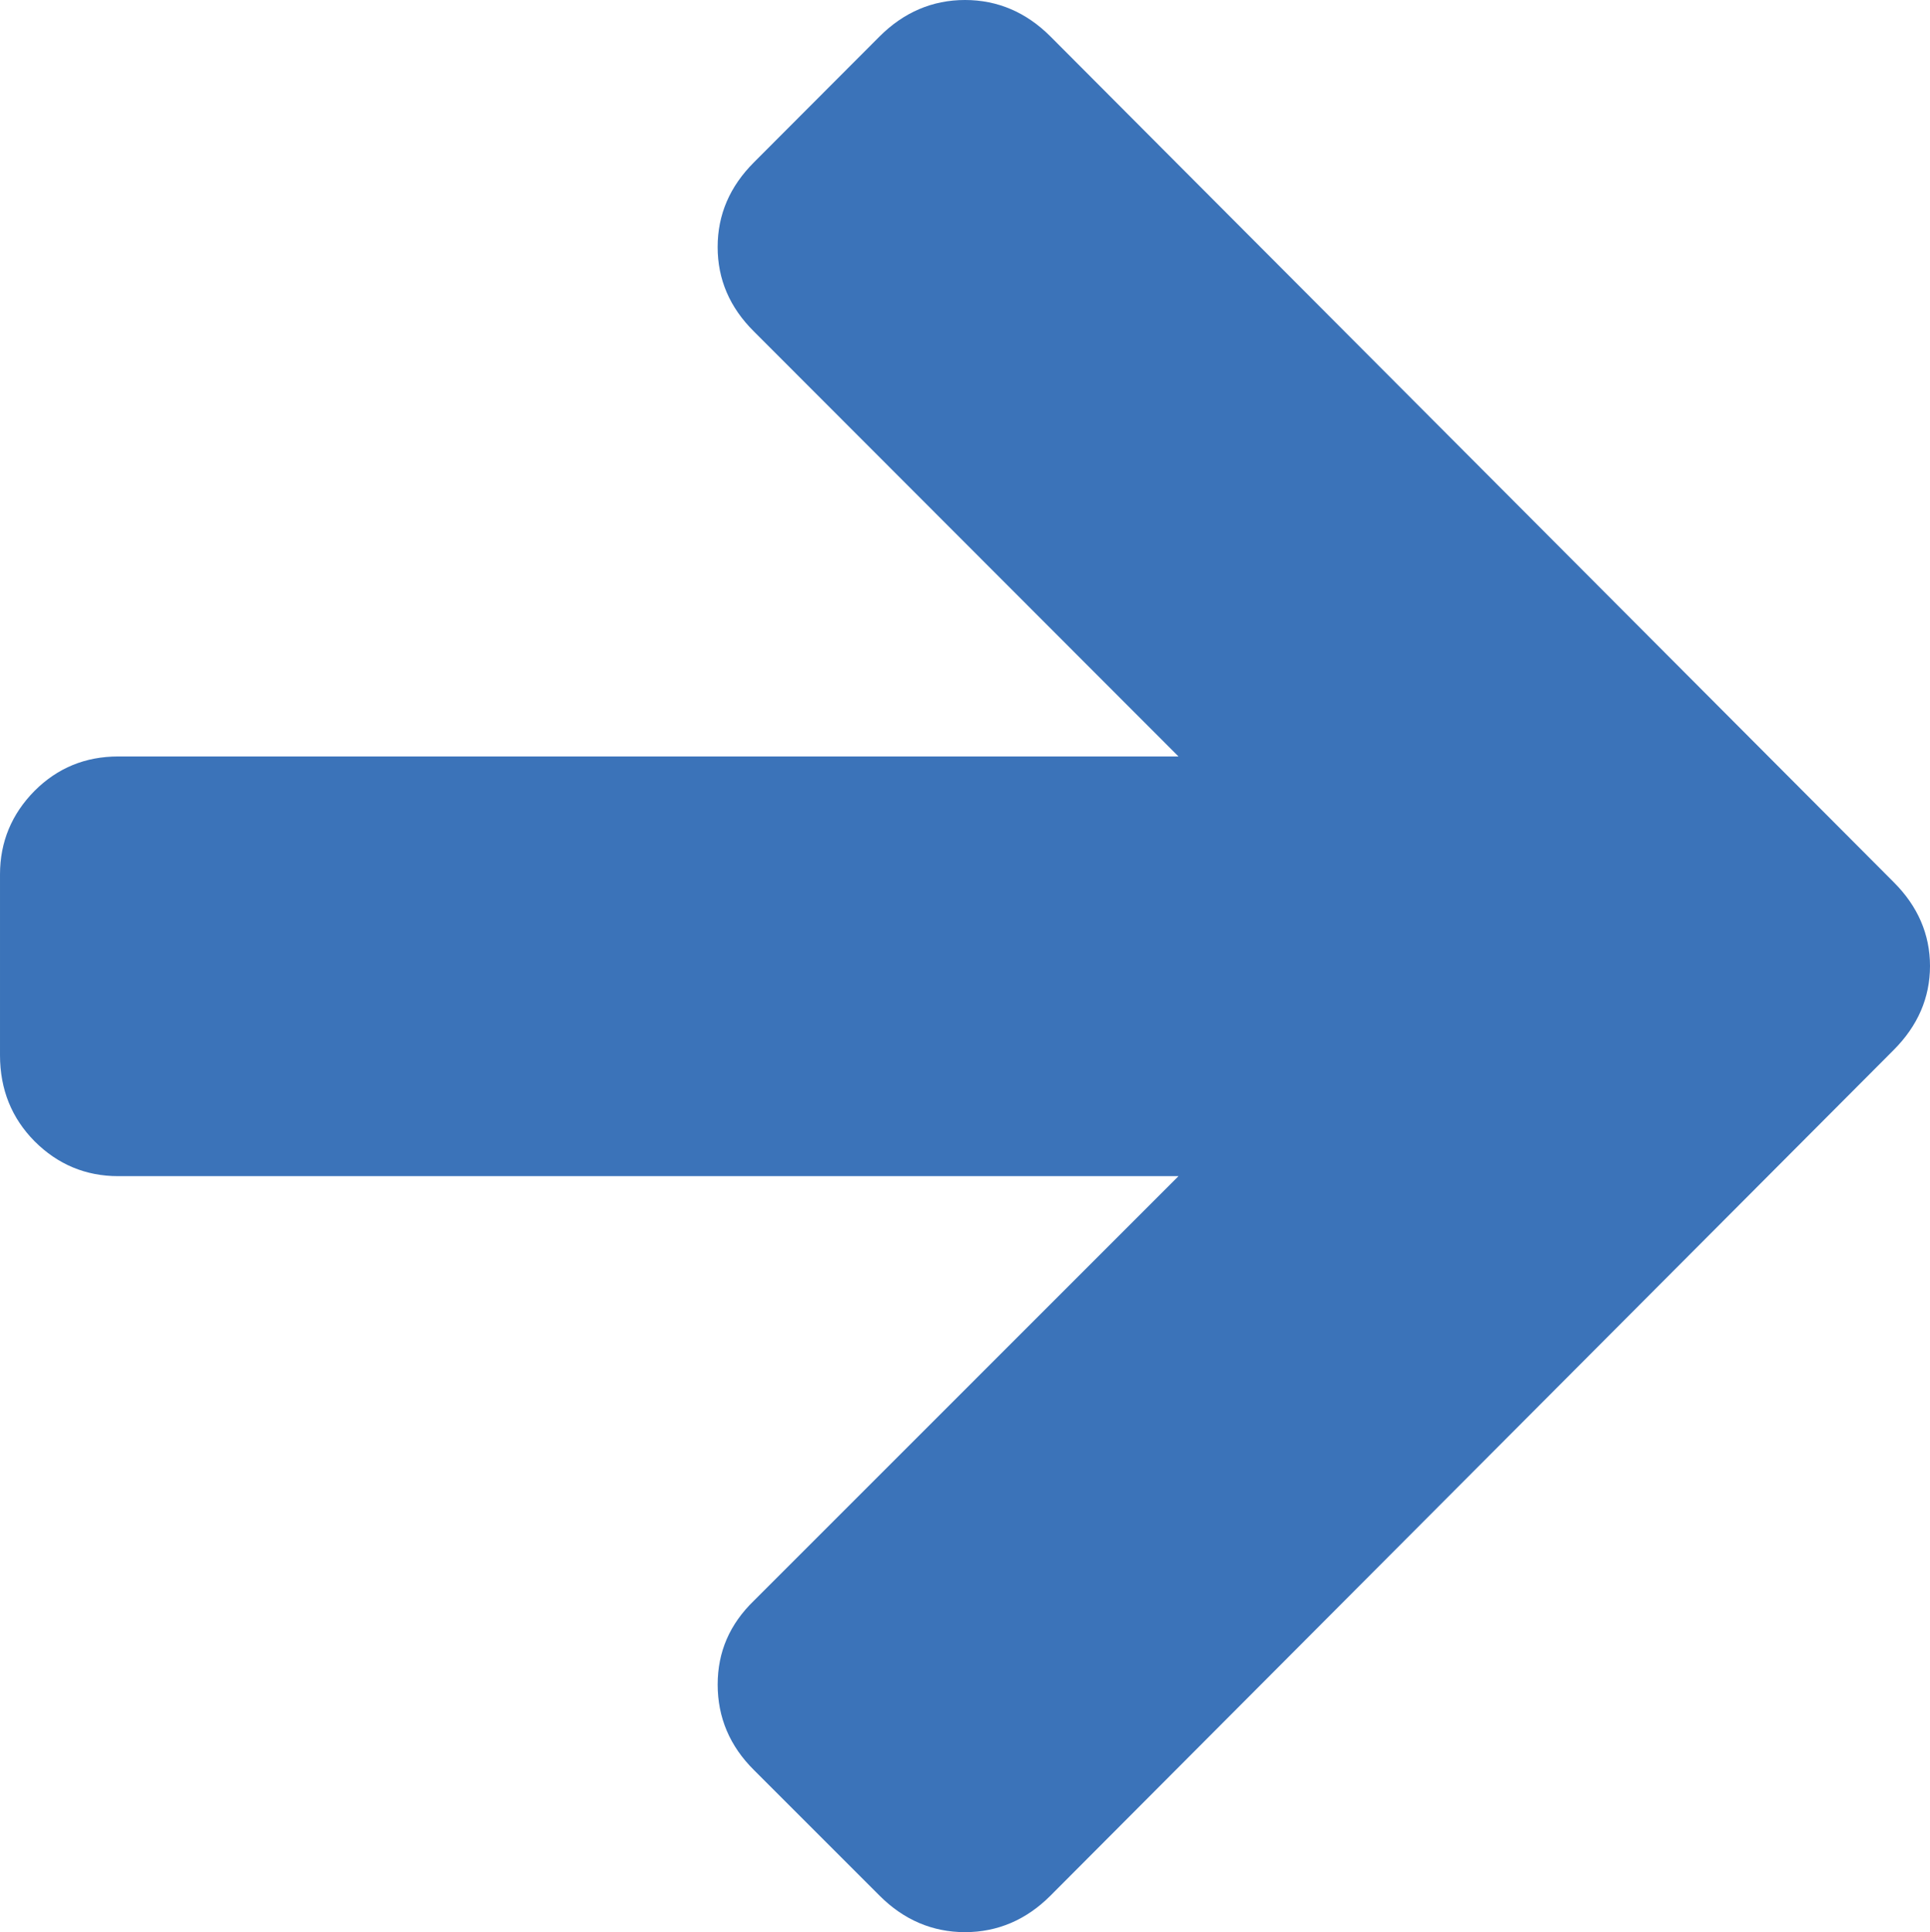 <svg xmlns="http://www.w3.org/2000/svg" width="73.535" height="73.629" viewBox="0 0 73.535 73.629" enable-background="new 0 0 73.535 73.629"><path d="M72.148 33.613c.918 .914 1.387 1.988 1.387 3.199s-.469 2.285-1.387 3.203l-32.128 32.227c-.918 .918-2.012 1.387-3.252 1.387s-2.334-.469-3.252-1.387l-4.785-4.785c-.928-.918-1.387-2.012-1.387-3.262s.459-2.305 1.387-3.203l16.171-16.172h-40.4c-1.24 0-2.305-.449-3.184-1.328-.869-.879-1.318-1.972-1.318-3.281v-6.891c0-1.24 .449-2.305 1.318-3.184 .879-.879 1.943-1.309 3.184-1.309h40.4l-16.172-16.19c-.928-.918-1.387-1.992-1.387-3.223s.459-2.305 1.387-3.232l4.785-4.795c.919-.918 2.012-1.387 3.253-1.387s2.334 .469 3.252 1.387l32.128 32.226z" fill="#3b73b9"/></svg>